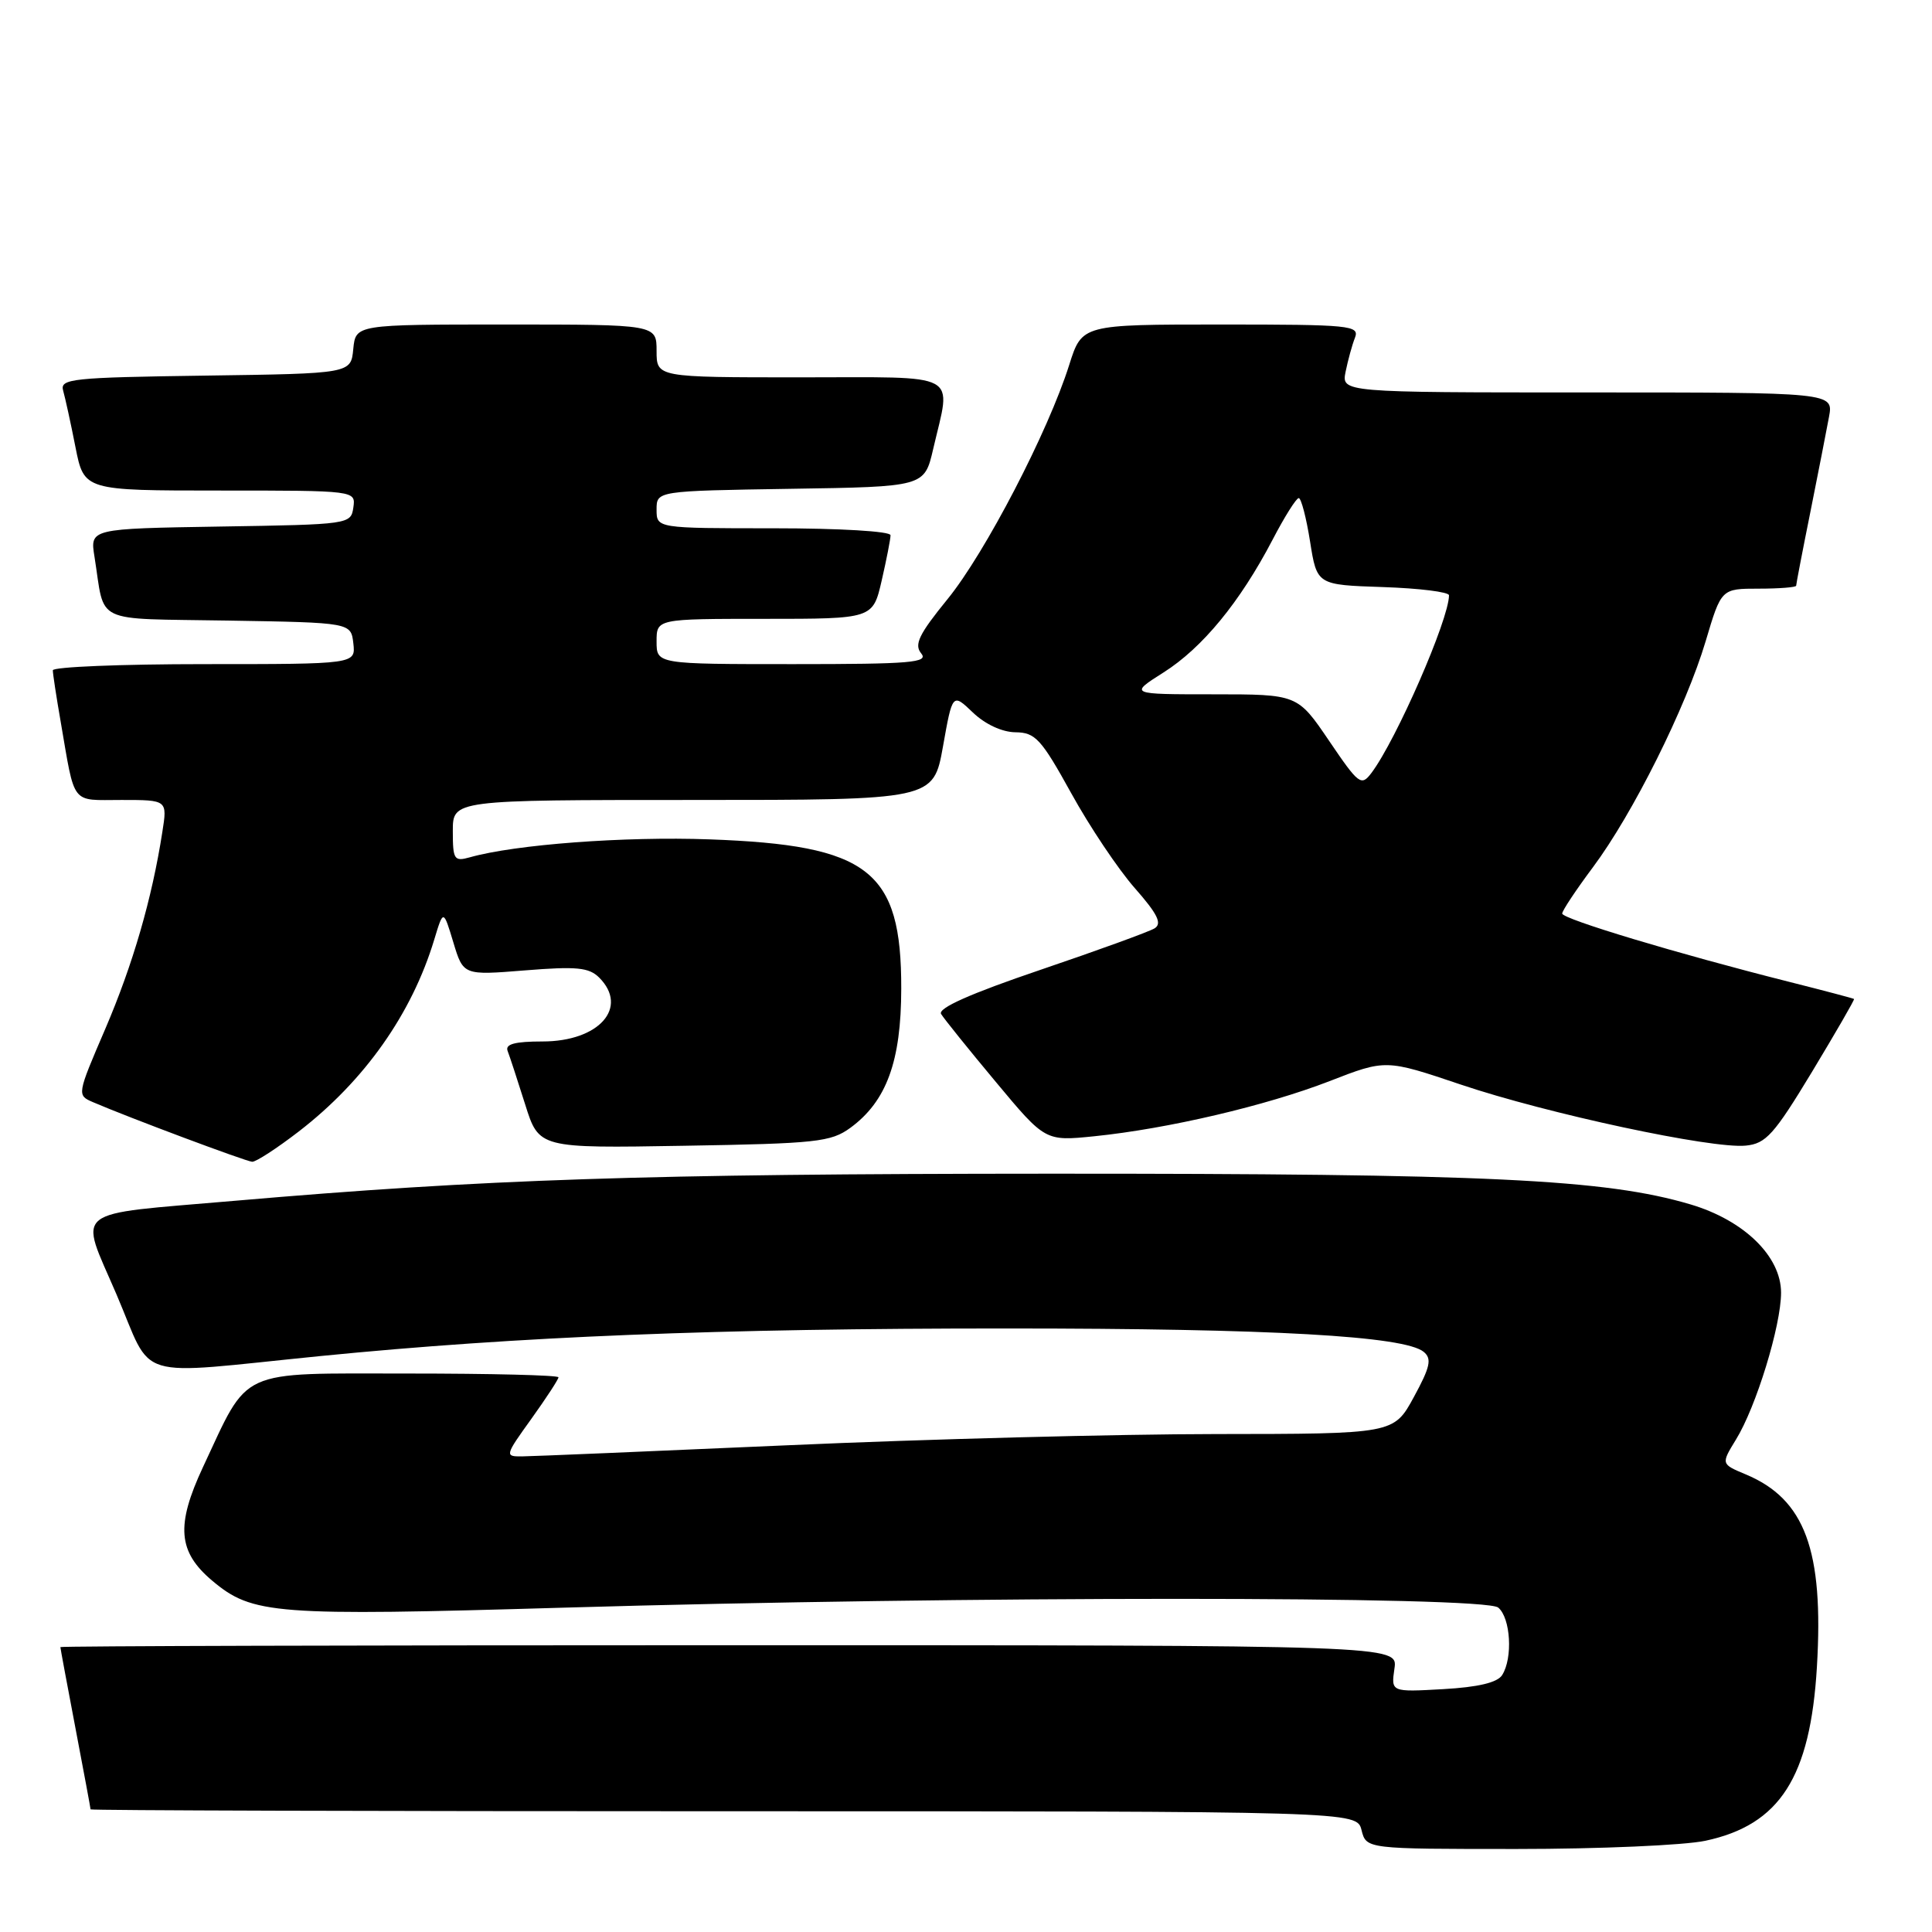 <?xml version="1.0" encoding="UTF-8" standalone="no"?>
<!DOCTYPE svg PUBLIC "-//W3C//DTD SVG 1.1//EN" "http://www.w3.org/Graphics/SVG/1.1/DTD/svg11.dtd" >
<svg xmlns="http://www.w3.org/2000/svg" xmlns:xlink="http://www.w3.org/1999/xlink" version="1.1" viewBox="0 0 256 256">
 <g >
 <path fill="currentColor"
d=" M 225.98 243.91 C 235.84 241.80 239.88 235.50 240.75 220.87 C 241.67 205.41 239.17 198.64 231.31 195.36 C 228.04 193.99 228.04 193.99 230.03 190.74 C 232.69 186.43 236.00 175.65 236.00 171.29 C 236.00 166.48 231.11 161.70 224.00 159.59 C 212.76 156.25 197.02 155.50 139.00 155.52 C 85.57 155.54 64.18 156.25 31.00 159.12 C 9.07 161.02 10.46 159.91 15.43 171.50 C 20.43 183.17 17.22 182.20 42.50 179.68 C 68.62 177.09 95.17 176.02 133.50 176.03 C 168.45 176.03 186.12 177.03 188.65 179.13 C 189.75 180.04 189.52 181.12 187.34 185.12 C 184.68 190.00 184.68 190.00 161.09 190.02 C 148.12 190.03 122.65 190.69 104.50 191.50 C 86.35 192.30 70.45 192.97 69.16 192.98 C 66.87 193.00 66.90 192.88 70.41 188.00 C 72.38 185.25 74.00 182.77 74.00 182.50 C 74.00 182.22 65.03 182.00 54.07 182.00 C 31.28 182.00 33.09 181.17 26.89 194.41 C 23.29 202.12 23.57 205.62 28.12 209.45 C 33.45 213.93 36.28 214.15 74.81 213.02 C 127.70 211.47 196.65 211.47 198.52 213.01 C 200.17 214.38 200.48 219.70 199.04 221.96 C 198.42 222.95 195.85 223.56 191.22 223.82 C 184.32 224.21 184.32 224.21 184.77 221.10 C 185.23 218.00 185.23 218.00 96.61 218.00 C 47.88 218.00 8.00 218.11 8.00 218.25 C 8.00 218.39 8.90 223.23 10.00 229.00 C 11.10 234.77 12.00 239.61 12.00 239.75 C 12.00 239.89 49.75 240.00 95.89 240.00 C 179.78 240.00 179.78 240.00 180.41 242.50 C 181.04 245.00 181.04 245.00 200.97 245.00 C 211.93 245.00 223.19 244.51 225.98 243.91 Z  M 39.60 149.92 C 48.31 143.20 54.57 134.33 57.54 124.50 C 58.75 120.50 58.75 120.50 60.07 124.87 C 61.39 129.24 61.39 129.24 69.58 128.58 C 76.39 128.03 78.04 128.19 79.39 129.53 C 83.36 133.50 79.38 138.00 71.89 138.00 C 68.22 138.00 66.92 138.35 67.26 139.25 C 67.53 139.94 68.57 143.12 69.58 146.32 C 71.41 152.15 71.41 152.15 90.64 151.82 C 108.19 151.53 110.10 151.32 112.68 149.44 C 117.47 145.93 119.41 140.63 119.42 131.00 C 119.45 115.32 115.16 111.98 94.00 111.22 C 82.74 110.81 68.24 111.90 62.25 113.60 C 60.18 114.18 60.00 113.91 60.00 110.12 C 60.00 106.00 60.00 106.00 91.84 106.00 C 123.68 106.00 123.68 106.00 124.95 98.91 C 126.21 91.83 126.21 91.83 128.91 94.41 C 130.54 95.97 132.78 97.01 134.55 97.03 C 137.19 97.06 137.96 97.90 141.94 105.10 C 144.38 109.53 148.17 115.18 150.35 117.66 C 153.39 121.11 154.01 122.38 152.99 123.01 C 152.26 123.46 145.43 125.94 137.83 128.52 C 128.58 131.66 124.24 133.59 124.70 134.36 C 125.08 134.98 128.34 139.04 131.95 143.36 C 138.50 151.22 138.50 151.22 145.00 150.56 C 154.72 149.57 167.78 146.51 176.16 143.26 C 183.62 140.36 183.62 140.36 193.56 143.71 C 205.01 147.57 226.85 152.25 231.32 151.80 C 234.00 151.54 235.07 150.34 240.11 142.01 C 243.26 136.78 245.77 132.45 245.67 132.37 C 245.58 132.29 241.68 131.26 237.00 130.08 C 222.29 126.37 207.00 121.77 207.00 121.05 C 207.00 120.67 208.83 117.92 211.06 114.93 C 216.35 107.85 223.40 93.73 226.01 84.96 C 228.08 78.00 228.08 78.00 233.04 78.00 C 235.77 78.00 238.00 77.82 238.00 77.61 C 238.00 77.40 238.84 73.01 239.88 67.86 C 240.91 62.71 242.02 57.04 242.35 55.25 C 242.95 52.00 242.95 52.00 210.35 52.00 C 177.75 52.00 177.75 52.00 178.30 49.25 C 178.61 47.74 179.16 45.71 179.54 44.75 C 180.17 43.12 178.93 43.00 161.79 43.00 C 143.37 43.00 143.37 43.00 141.68 48.34 C 138.89 57.19 130.55 73.25 125.56 79.38 C 121.77 84.03 121.10 85.41 122.06 86.57 C 123.08 87.80 120.74 88.00 105.12 88.00 C 87.00 88.00 87.00 88.00 87.00 85.00 C 87.00 82.00 87.00 82.00 101.33 82.00 C 115.66 82.00 115.66 82.00 116.83 76.92 C 117.47 74.13 118.00 71.43 118.00 70.92 C 118.00 70.40 111.31 70.00 102.50 70.00 C 87.00 70.00 87.00 70.00 87.00 67.52 C 87.00 65.05 87.00 65.05 104.74 64.77 C 122.49 64.50 122.49 64.50 123.65 59.50 C 126.05 49.14 127.66 50.00 106.00 50.00 C 87.00 50.00 87.00 50.00 87.00 46.50 C 87.00 43.00 87.00 43.00 67.06 43.00 C 47.13 43.00 47.13 43.00 46.81 46.25 C 46.50 49.50 46.50 49.50 27.19 49.77 C 9.44 50.02 7.92 50.18 8.37 51.77 C 8.64 52.72 9.38 56.09 10.00 59.25 C 11.14 65.00 11.14 65.00 29.14 65.00 C 47.14 65.00 47.14 65.00 46.82 67.25 C 46.50 69.47 46.28 69.50 29.21 69.77 C 11.92 70.05 11.92 70.05 12.52 73.77 C 13.97 82.84 12.04 81.92 30.26 82.23 C 46.50 82.50 46.50 82.50 46.82 85.25 C 47.13 88.00 47.13 88.00 27.07 88.00 C 16.03 88.00 7.00 88.37 7.00 88.82 C 7.00 89.27 7.46 92.30 8.03 95.57 C 9.98 106.88 9.31 106.00 16.11 106.00 C 22.18 106.00 22.18 106.00 21.51 110.25 C 20.14 119.08 17.61 127.79 13.96 136.31 C 10.18 145.10 10.18 145.12 12.34 146.05 C 17.00 148.06 32.55 153.88 33.41 153.94 C 33.91 153.97 36.69 152.16 39.60 149.92 Z  M 176.11 98.16 C 171.93 92.00 171.93 92.00 160.77 92.00 C 149.61 92.00 149.61 92.00 154.18 89.10 C 159.33 85.84 164.30 79.78 168.60 71.56 C 170.19 68.50 171.76 66.00 172.09 66.00 C 172.41 66.00 173.09 68.59 173.59 71.75 C 174.50 77.50 174.50 77.50 183.25 77.79 C 188.06 77.95 192.00 78.44 192.00 78.88 C 192.00 82.05 185.03 98.01 181.73 102.41 C 180.37 104.21 180.05 103.97 176.11 98.16 Z "/>
</g>
</svg>
